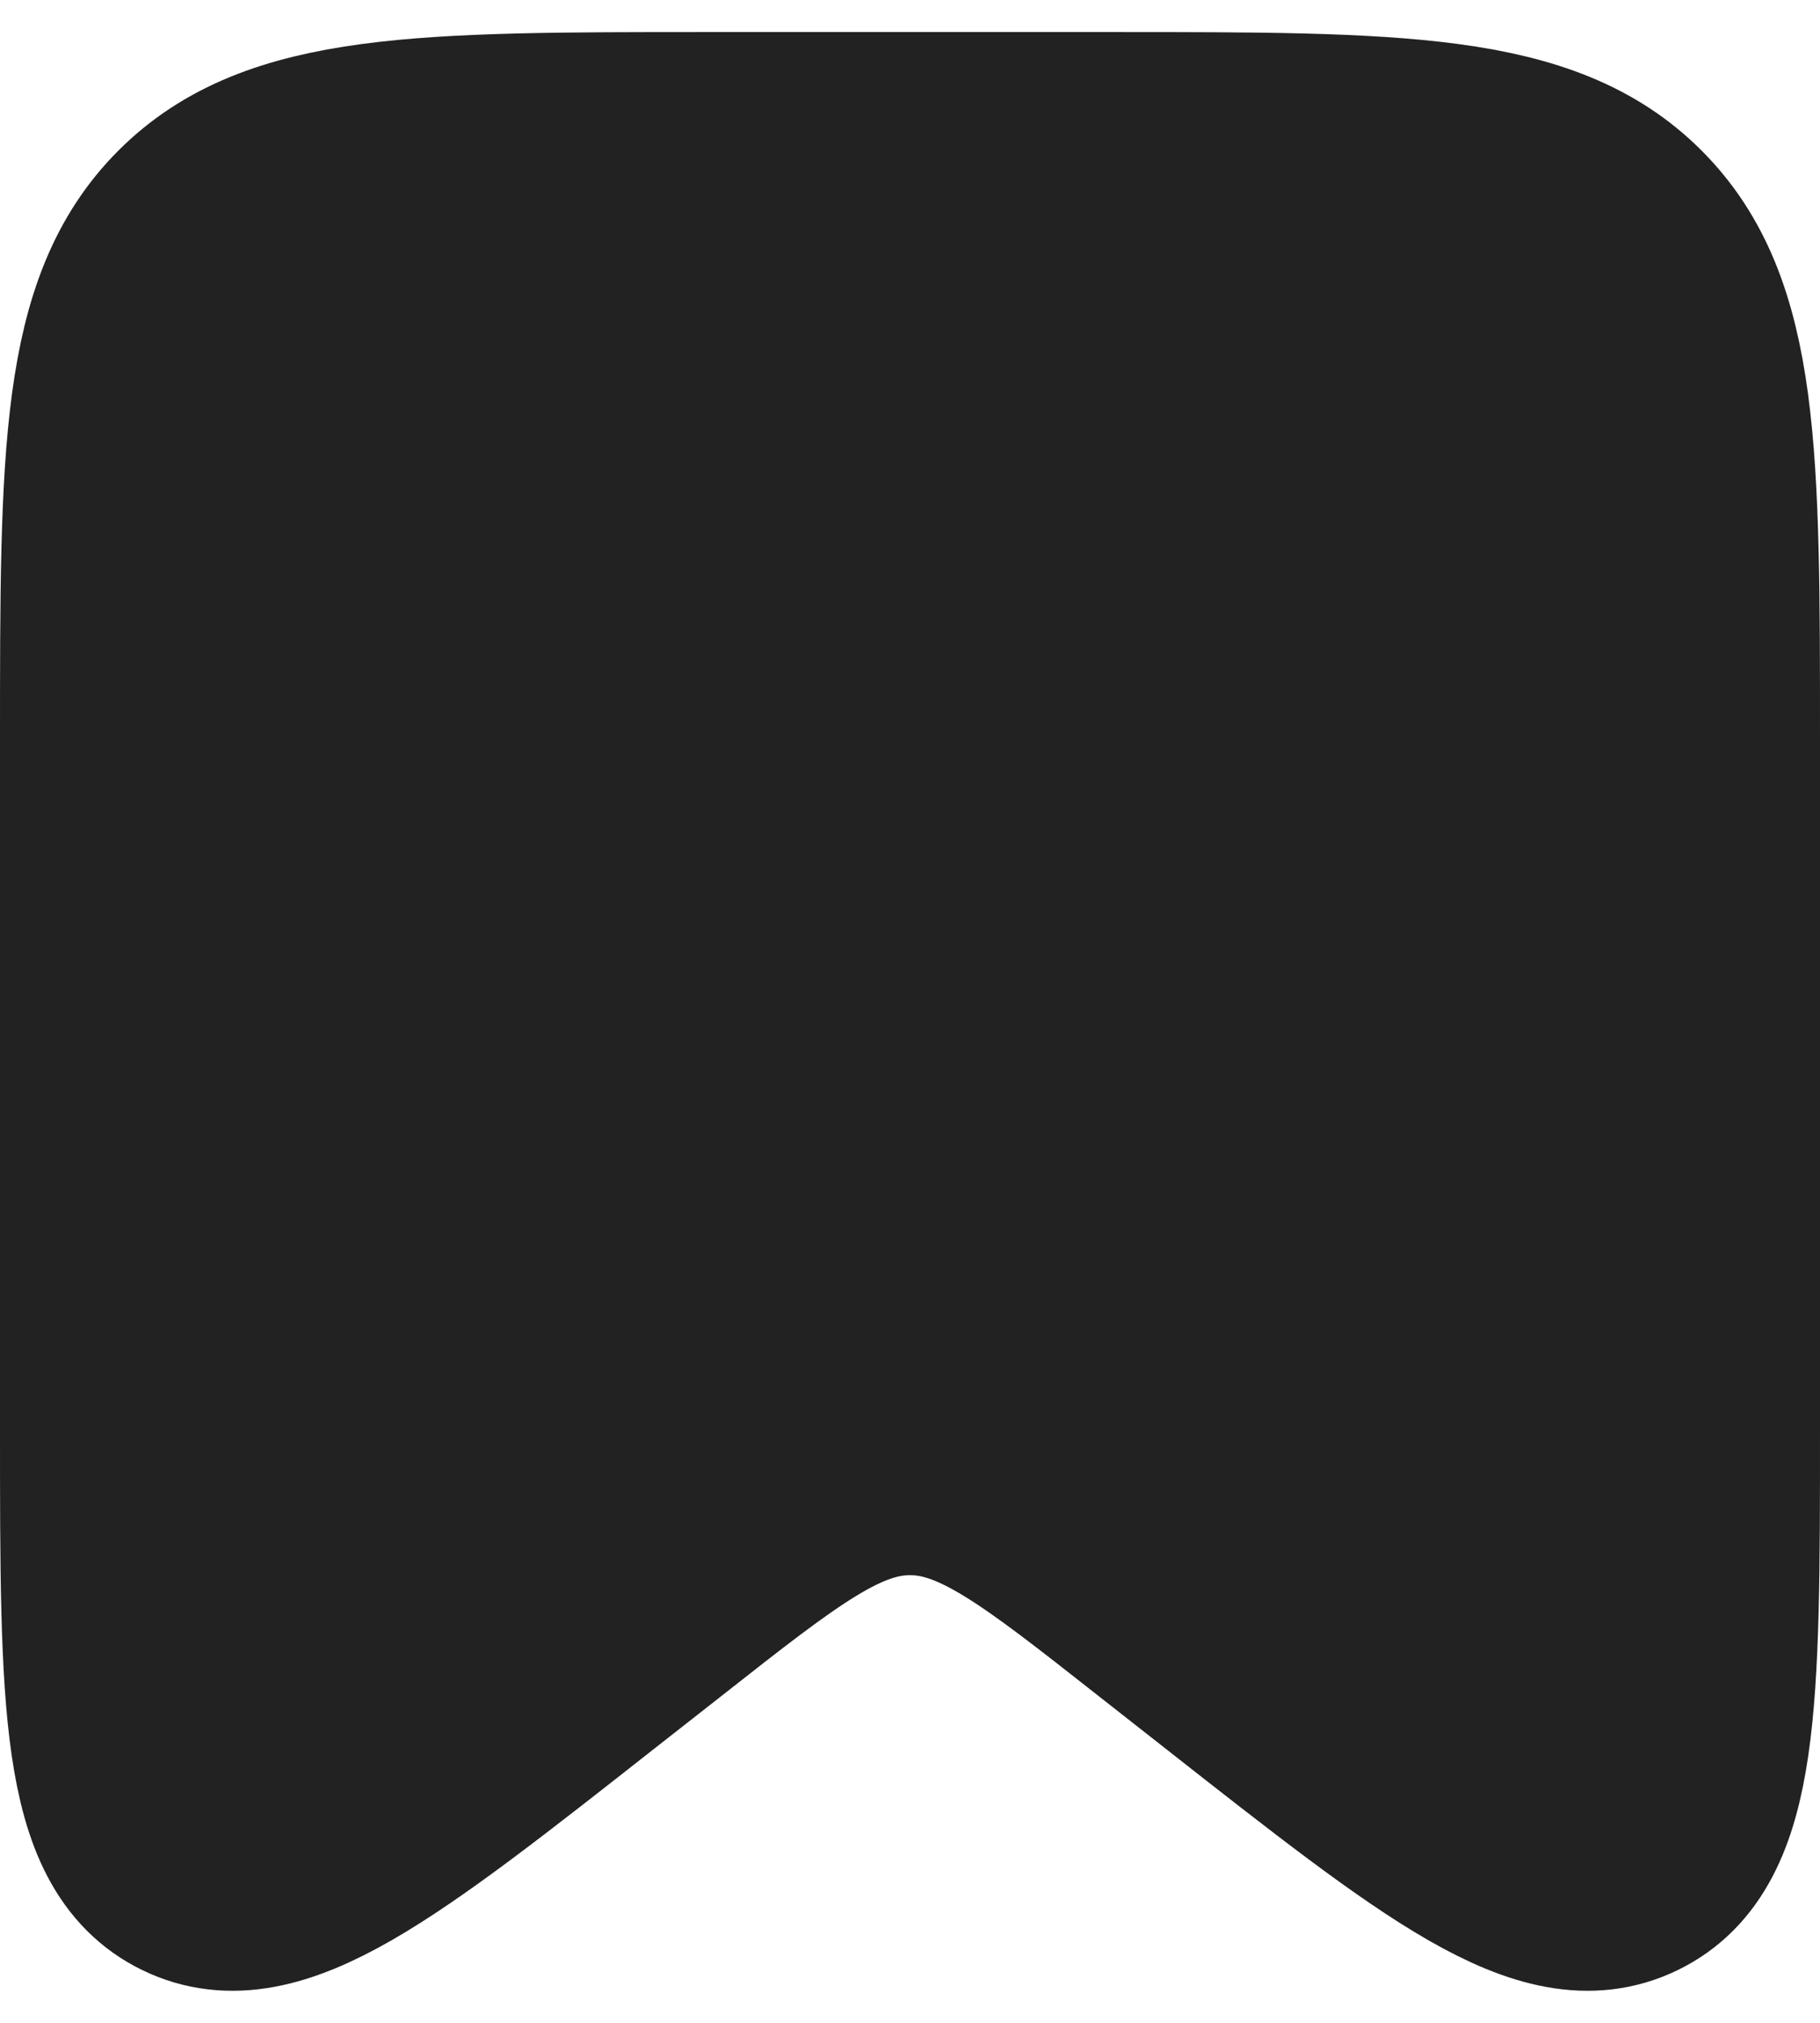 <svg width="18" height="20" viewBox="0 0 18 20" fill="none" xmlns="http://www.w3.org/2000/svg">
<path d="M1 7.317C1 4.488 1 3.074 1.879 2.195C2.757 1.317 4.172 1.317 7 1.317H11C13.828 1.317 15.243 1.317 16.121 2.195C17 3.074 17 4.488 17 7.317V14.144C17 16.828 17 18.169 16.156 18.579C15.311 18.99 14.257 18.161 12.146 16.503L11.471 15.973C10.285 15.04 9.692 14.574 9 14.574C8.308 14.574 7.715 15.04 6.529 15.973L5.853 16.503C3.744 18.161 2.689 18.99 1.844 18.579C1 18.169 1 16.828 1 14.144V7.317Z" fill="#222222" stroke="#222222" stroke-width="2"/>
</svg>
